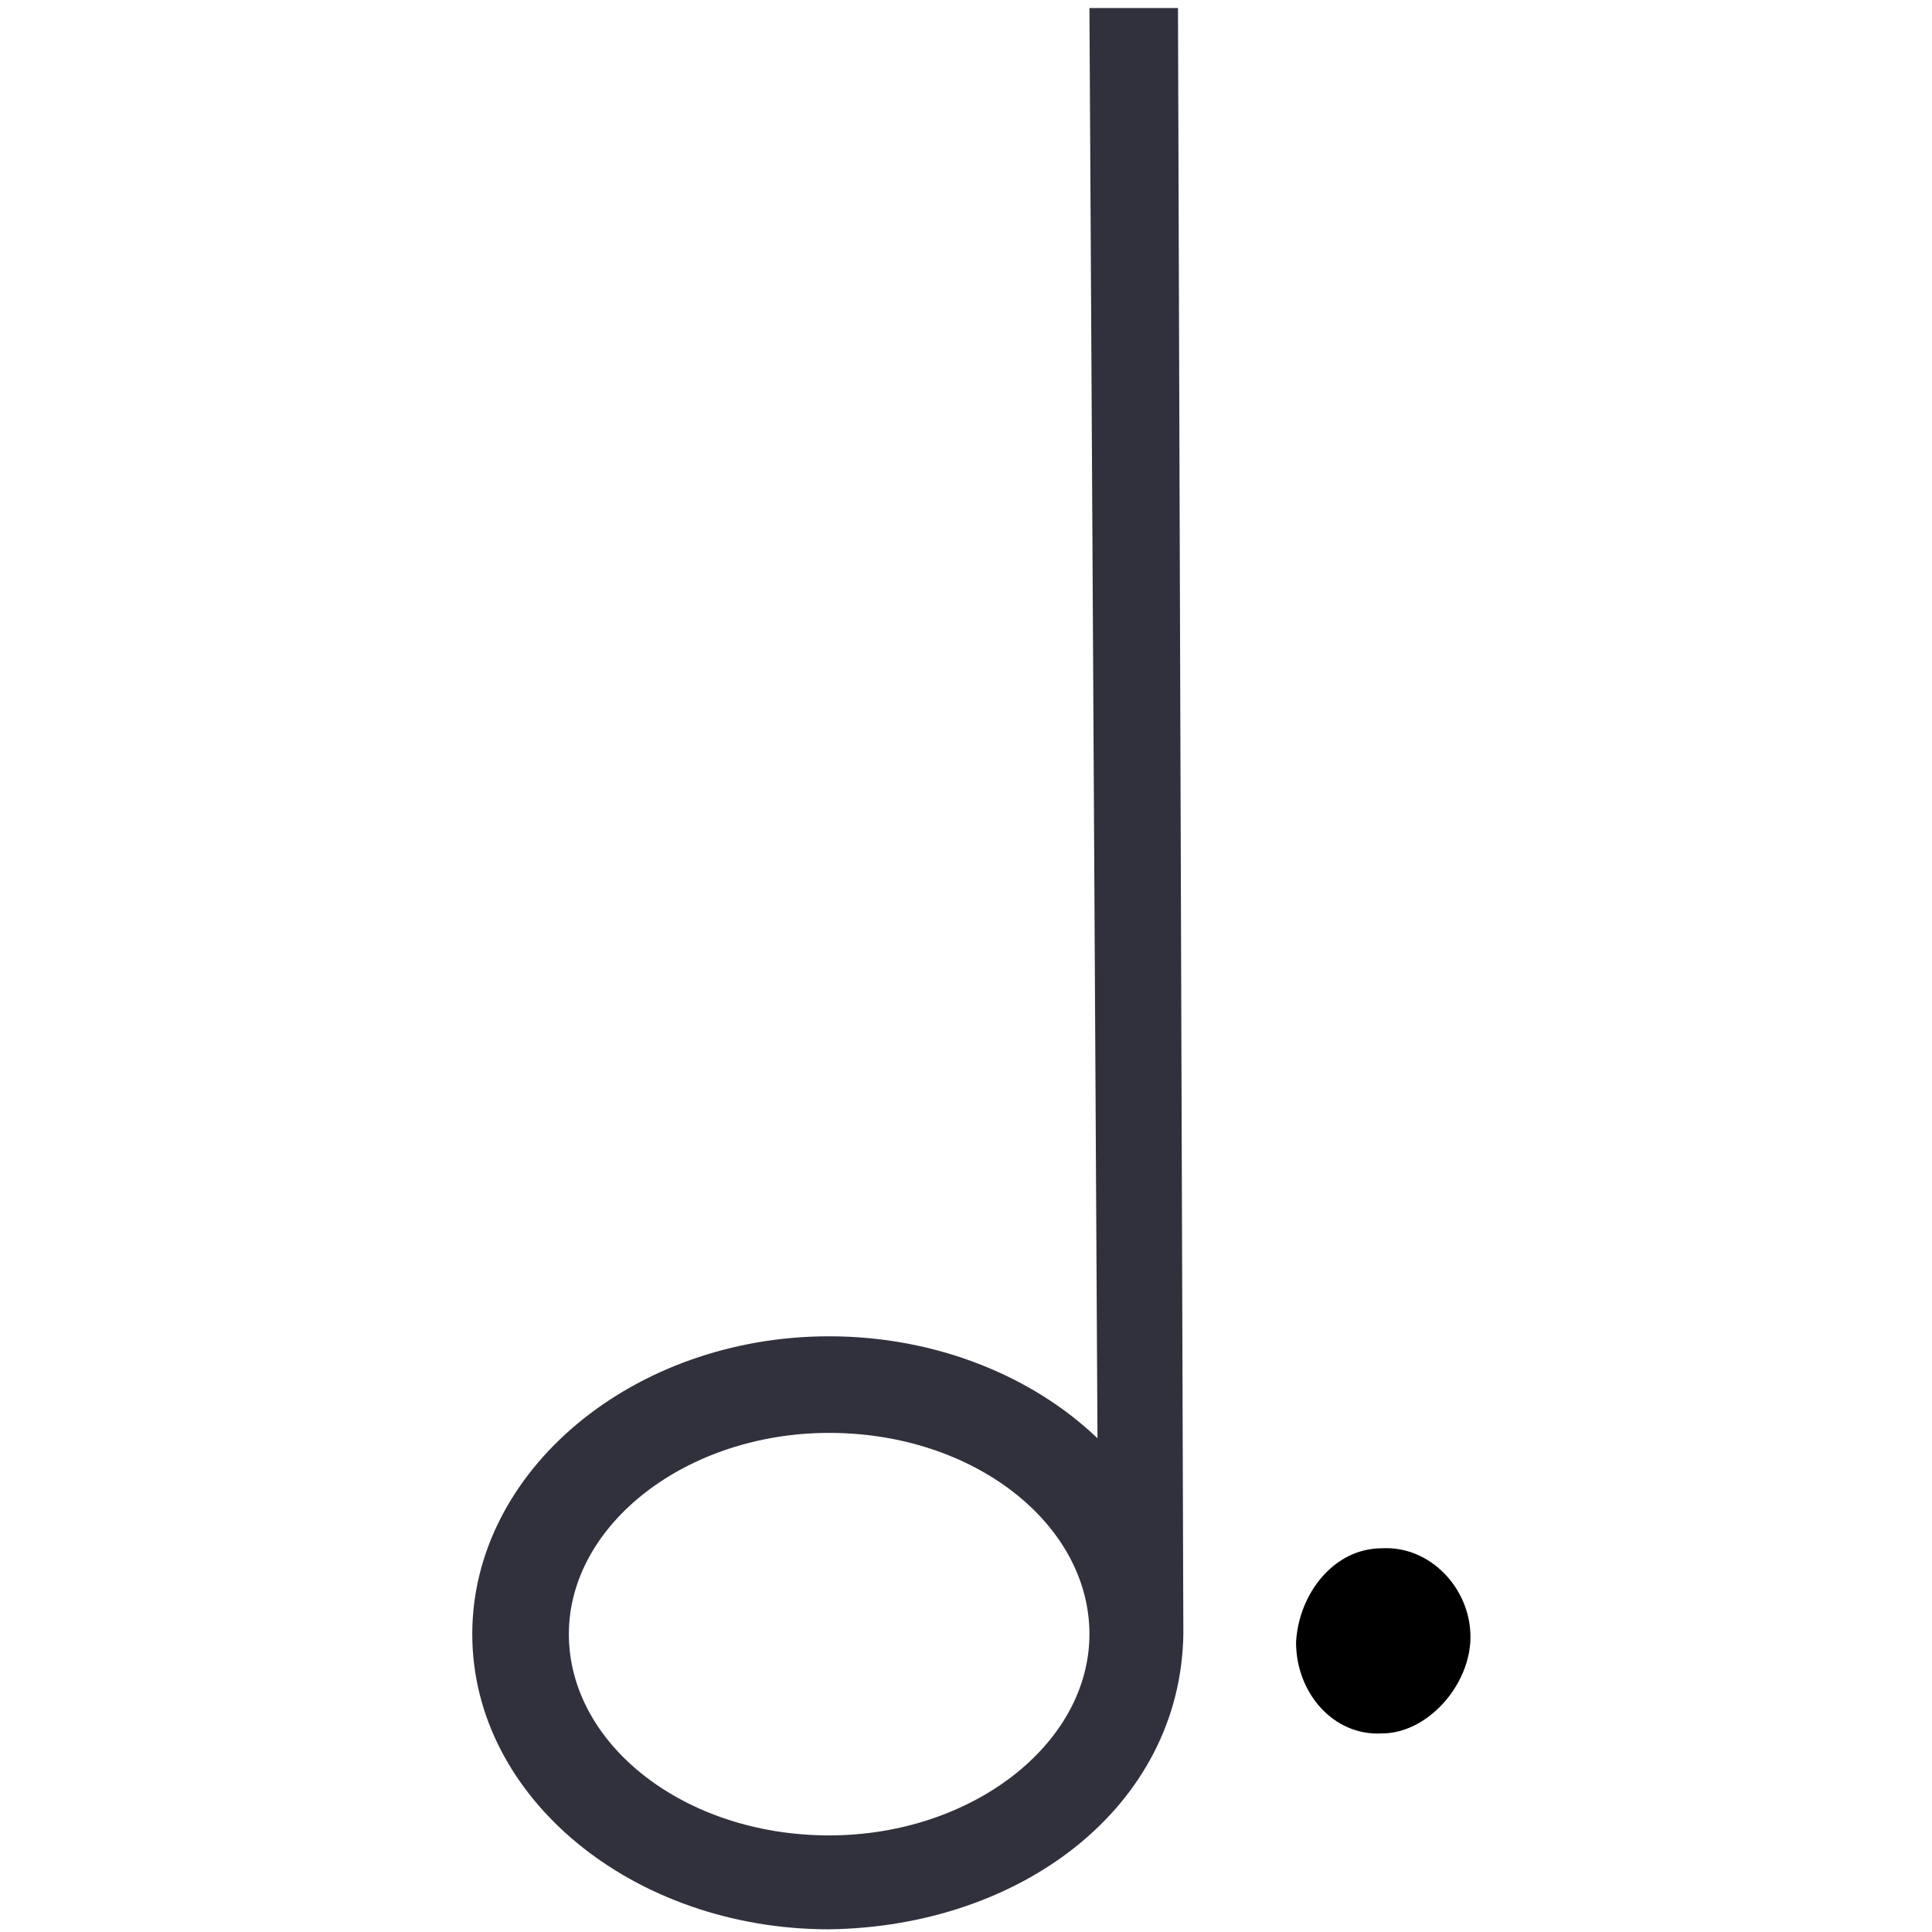 <?xml version="1.0" encoding="utf-8"?>
<!-- Generator: Adobe Illustrator 21.0.2, SVG Export Plug-In . SVG Version: 6.00 Build 0)  -->
<svg version="1.1" id="Layer_1" xmlns="http://www.w3.org/2000/svg" xmlns:xlink="http://www.w3.org/1999/xlink" x="0px" y="0px"
	 viewBox="0 0 72 72" style="enable-background:new 0 0 72 72;" xml:space="preserve">
<style type="text/css">
	.st0{fill:#31313D;}
</style>
<path class="st0" d="M44.1,60.9C44.1,60.9,44.1,60.9,44.1,60.9C44.1,60.9,44.1,60.9,44.1,60.9L43.9,0.3h-3.3l0.3,53.3
	c-2.4-2.3-6-3.8-10-3.8c-7.3,0-13.3,5-13.3,11.1c0,6.1,6,11,13.3,11C38.1,71.8,44,67.3,44.1,60.9L44.1,60.9L44.1,60.9z M30.9,68.4
	c-5.4,0-9.7-3.4-9.7-7.5c0-4.1,4.4-7.5,9.7-7.5c5.4,0,9.7,3.4,9.7,7.5C40.6,65,36.2,68.4,30.9,68.4z"/>
<path d="M51.5,57.7c1.8-0.1,3.3,1.5,3.3,3.3c0,1.8-1.6,3.6-3.3,3.6c-1.8,0.1-3.2-1.5-3.2-3.4C48.4,59.4,49.7,57.7,51.5,57.7z"/>
</svg>
